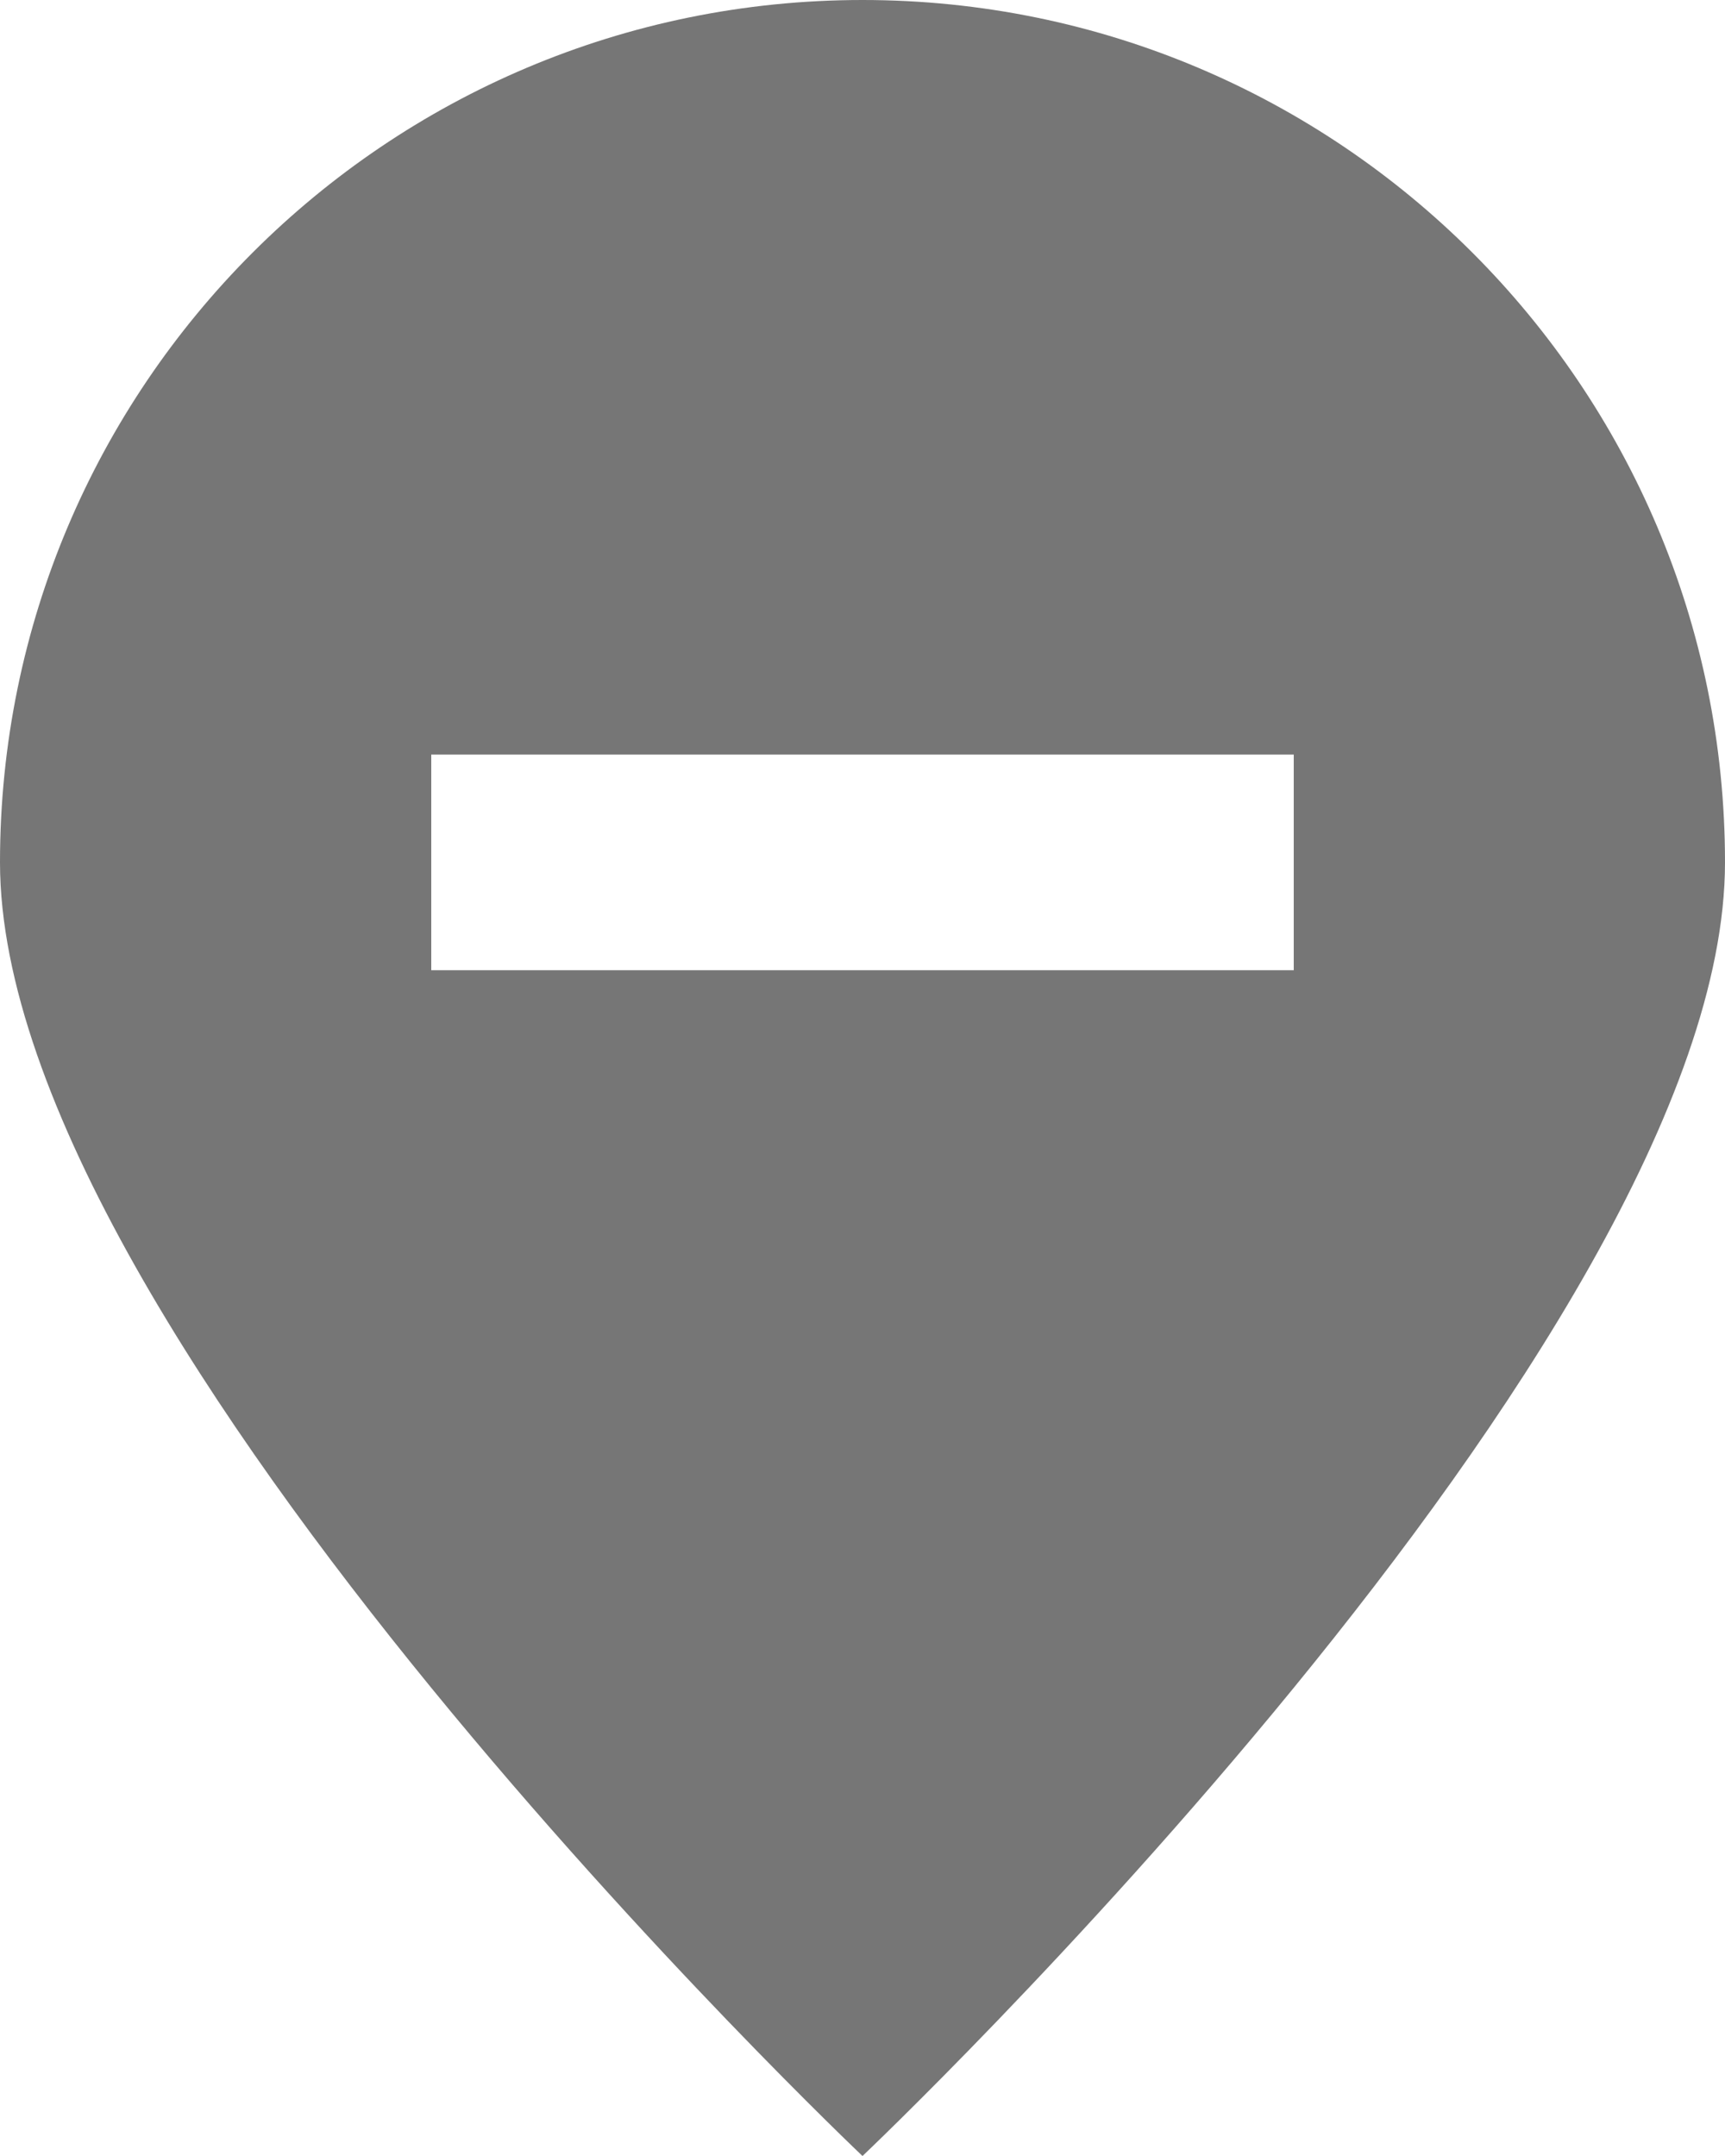 <?xml version="1.0" encoding="UTF-8"?>
<svg width="16px" height="20px" viewBox="0 0 16 20" version="1.1" xmlns="http://www.w3.org/2000/svg" xmlns:xlink="http://www.w3.org/1999/xlink">
    <!-- Generator: Sketch 42 (36781) - http://www.bohemiancoding.com/sketch -->
    <title>Fill 520</title>
    <desc>Created with Sketch.</desc>
    <defs></defs>
    <g id="Page-1" stroke="none" stroke-width="1" fill="none" fill-rule="evenodd">
        <g id="Solid-Icons" transform="translate(-244, -962)" fill="#767676">
            <g id="Fill-520" transform="translate(244, 962)">
                <path d="M12,9 L4,9 L4,7 L12,7 L12,9 Z M8,0 C3.582,0 0,3.582 0,8 C0,12.418 8,20 8,20 C8,20 16,12.418 16,8 C16,3.582 12.418,0 8,0 L8,0 Z"></path>
            </g>
        </g>
    </g>
</svg>